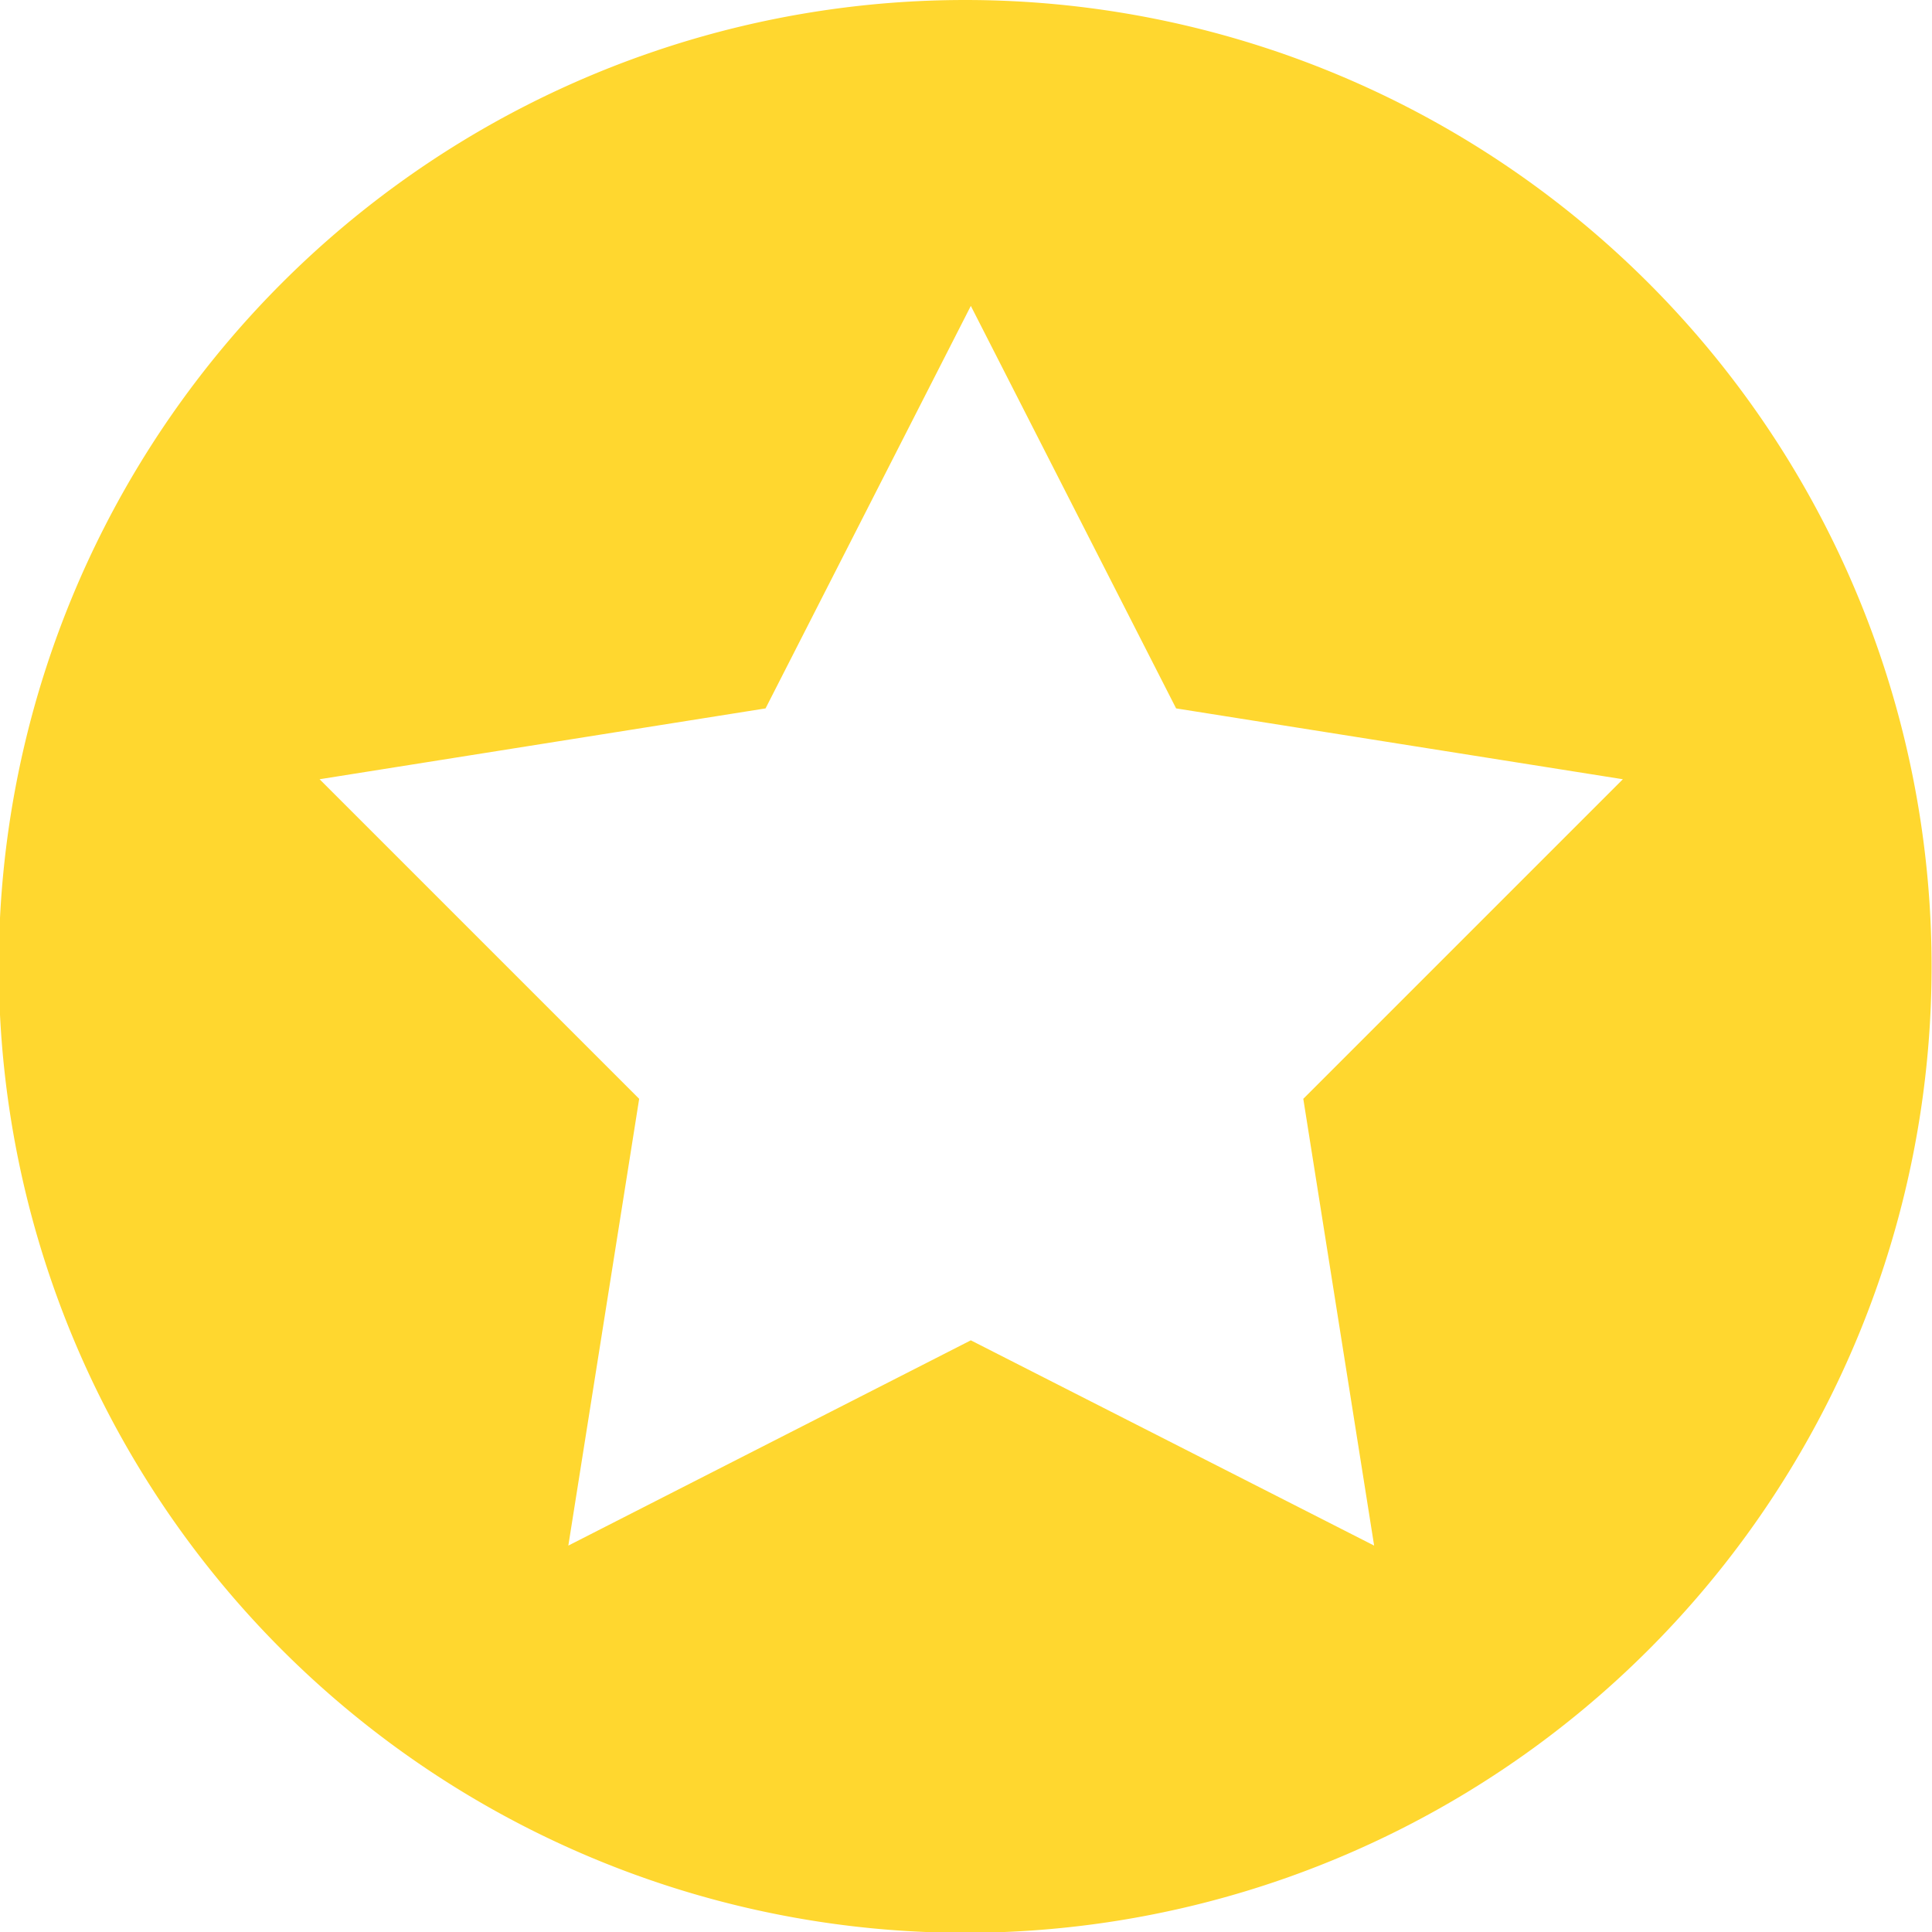 <svg xmlns="http://www.w3.org/2000/svg" xmlns:xlink="http://www.w3.org/1999/xlink" width="24" height="24"><defs><path id="a" d="M986.99 1653a12 12 0 1 1 0 24.01 12 12 0 0 1 0-24.01zm5.08 19.2l-.88-5.55 3.97-3.97-5.55-.88-2.55-5-2.55 5-5.54.88 3.97 3.97-.88 5.55 5-2.55z"/></defs><use fill="#ffd72f" xlink:href="#a" transform="translate(-975 -1653)"/></svg>